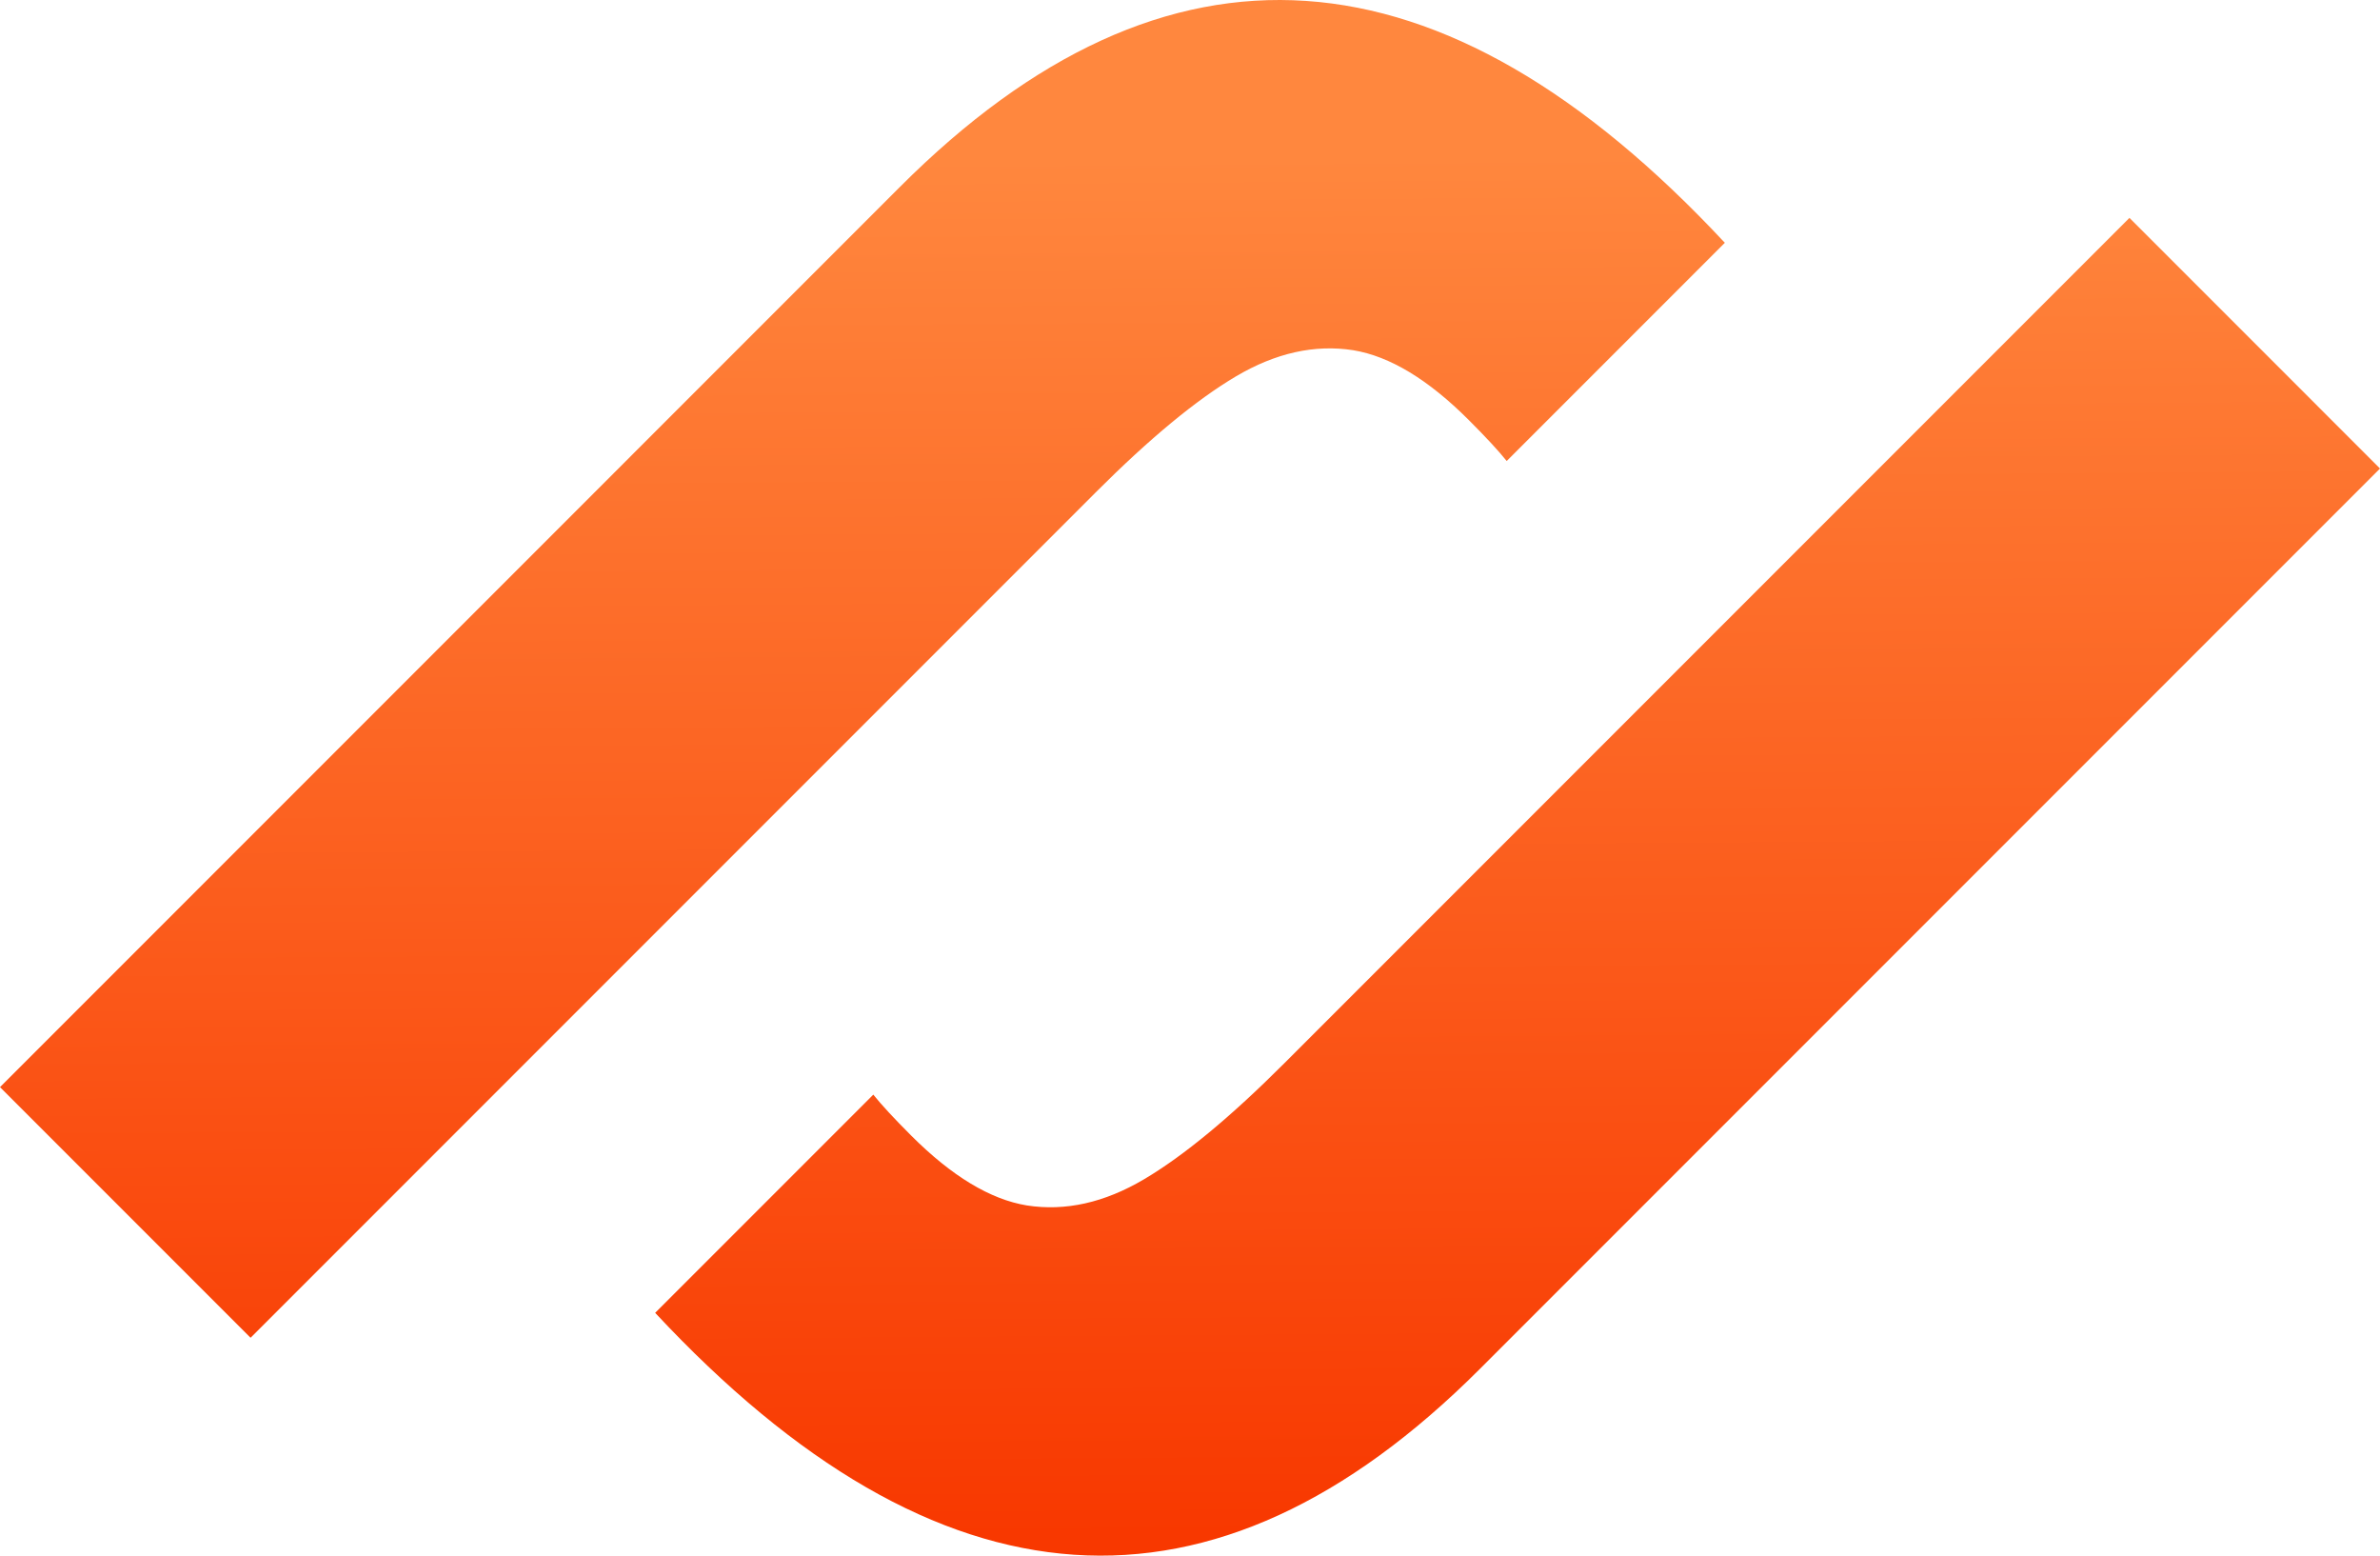 <svg width="681" height="445" viewBox="0 0 681 445" fill="none" xmlns="http://www.w3.org/2000/svg">
<path d="M493.536 69.455C412.44 -17.464 333.77 -22.802 257.53 53.44L0 310.978L71.696 382.675L313.512 140.852C328.935 125.429 342.315 114.365 353.653 107.661C364.991 100.958 376.176 98.465 387.204 100.182C397.652 101.9 408.67 108.554 420.257 120.141C425.181 125.066 428.802 128.977 431.118 131.875L493.536 69.455Z" fill="url(#paint0_linear_377_1140)"/>
<path d="M609.306 62.325L367.489 304.149C352.066 319.572 338.685 330.635 327.347 337.338C316.009 344.042 304.826 346.536 293.797 344.819C283.349 343.101 272.332 336.447 260.745 324.86C255.82 319.935 252.199 316.024 249.883 313.126L187.465 375.546C268.561 462.465 347.23 467.802 423.47 391.559L681 134.022L609.306 62.325Z" fill="url(#paint1_linear_377_1140)"/>
<defs>
<linearGradient id="paint0_linear_377_1140" x1="220.87" y1="45.626" x2="223.67" y2="440.183" gradientUnits="userSpaceOnUse">
<stop stop-color="#FF873E"/>
<stop offset="1" stop-color="#F83800"/>
</linearGradient>
<linearGradient id="paint1_linear_377_1140" x1="220.87" y1="45.626" x2="223.67" y2="440.183" gradientUnits="userSpaceOnUse">
<stop stop-color="#FF873E"/>
<stop offset="1" stop-color="#F83800"/>
</linearGradient>
</defs>
</svg>
